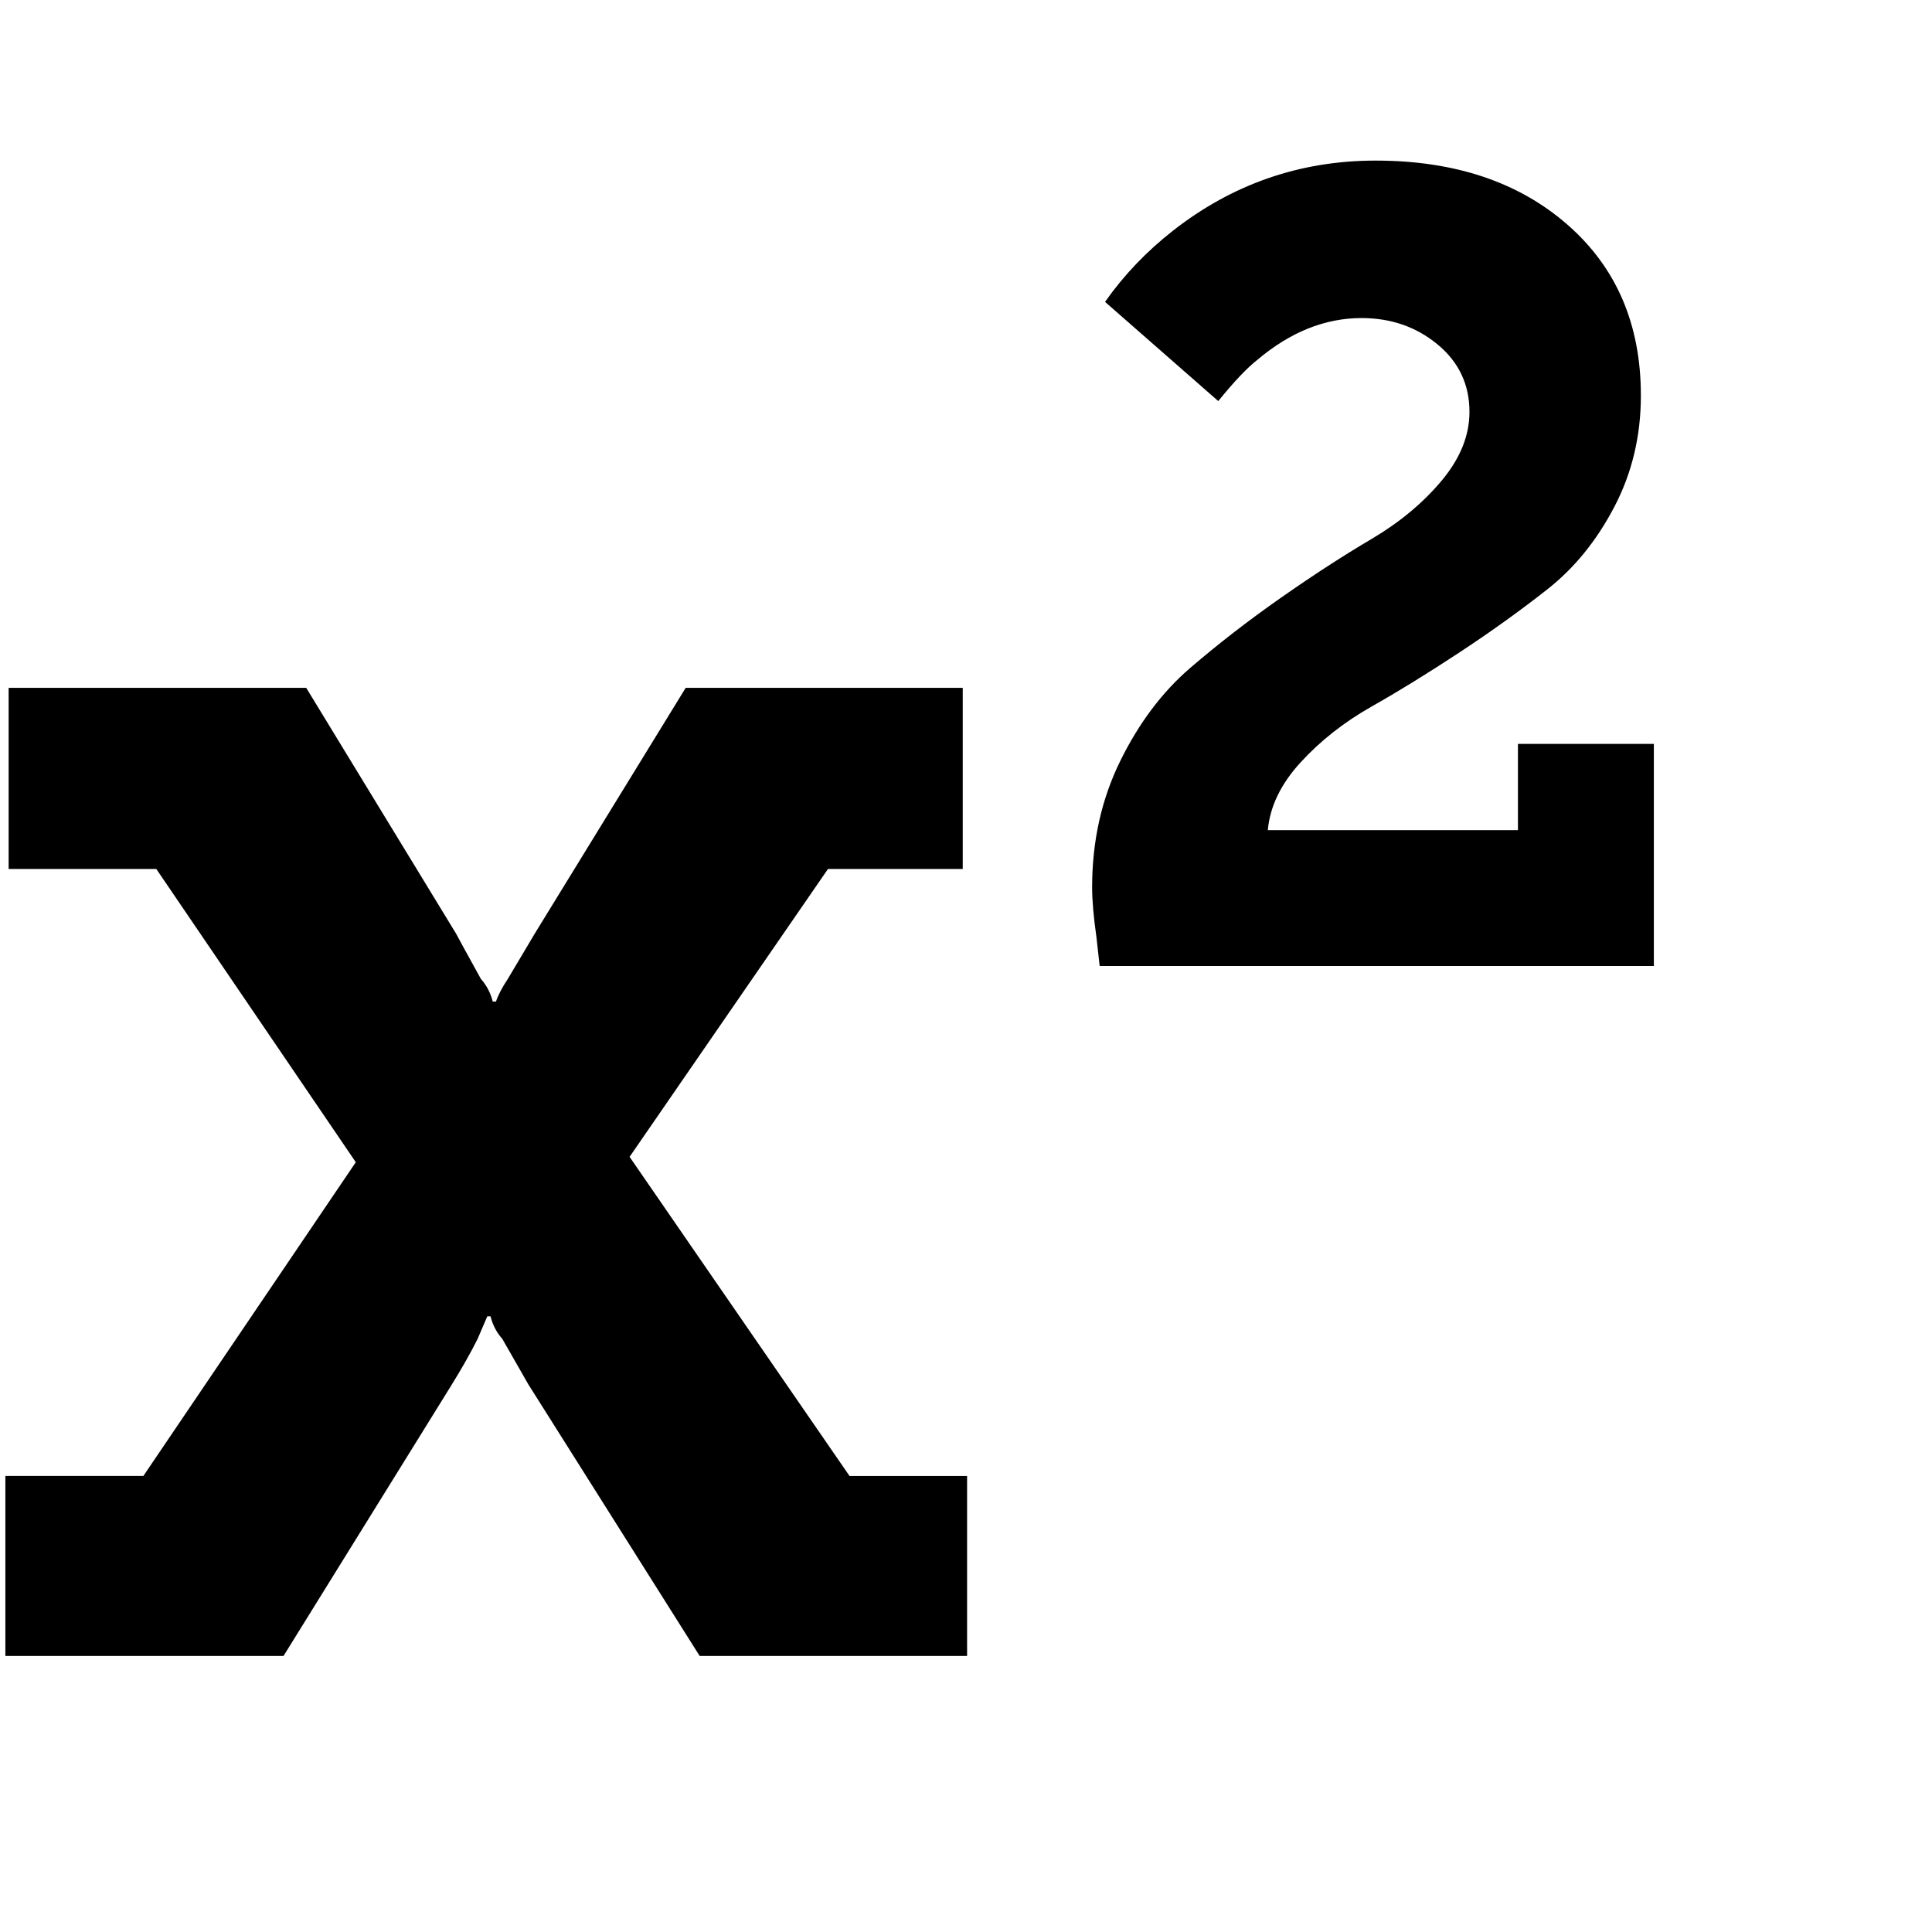<svg xmlns="http://www.w3.org/2000/svg" width="32" height="32" viewBox="0 0 32 32"><path d="M16.018 24.446v2.982h-4.429l-2.839-4.5-.429-.75q-.143-.161-.196-.375h-.054l-.161.375q-.179.357-.446.786l-2.768 4.464H.089v-2.982h2.286l3.518-5.196-3.304-4.857H.143v-3h4.929l2.482 4.071q.036.071.411.75.143.161.196.375h.054q.054-.161.196-.375l.446-.75 2.5-4.071h4.589v3h-2.232l-3.286 4.768 3.643 5.286h1.946zm11.375-12.125V16h-9.179l-.054-.482q-.071-.5-.071-.821 0-1.143.464-2.089t1.161-1.545 1.5-1.161 1.5-.973 1.161-.964.464-1.143q0-.679-.527-1.116t-1.259-.438q-.911 0-1.732.696-.25.196-.643.679L18.303 5q.464-.661 1.125-1.179Q20.91 2.66 22.785 2.66q1.964 0 3.179 1.063t1.214 2.83q0 1-.438 1.839t-1.107 1.366-1.455 1.045-1.464.902-1.17.92-.545 1.125h4.143v-1.429h2.25z"/></svg>